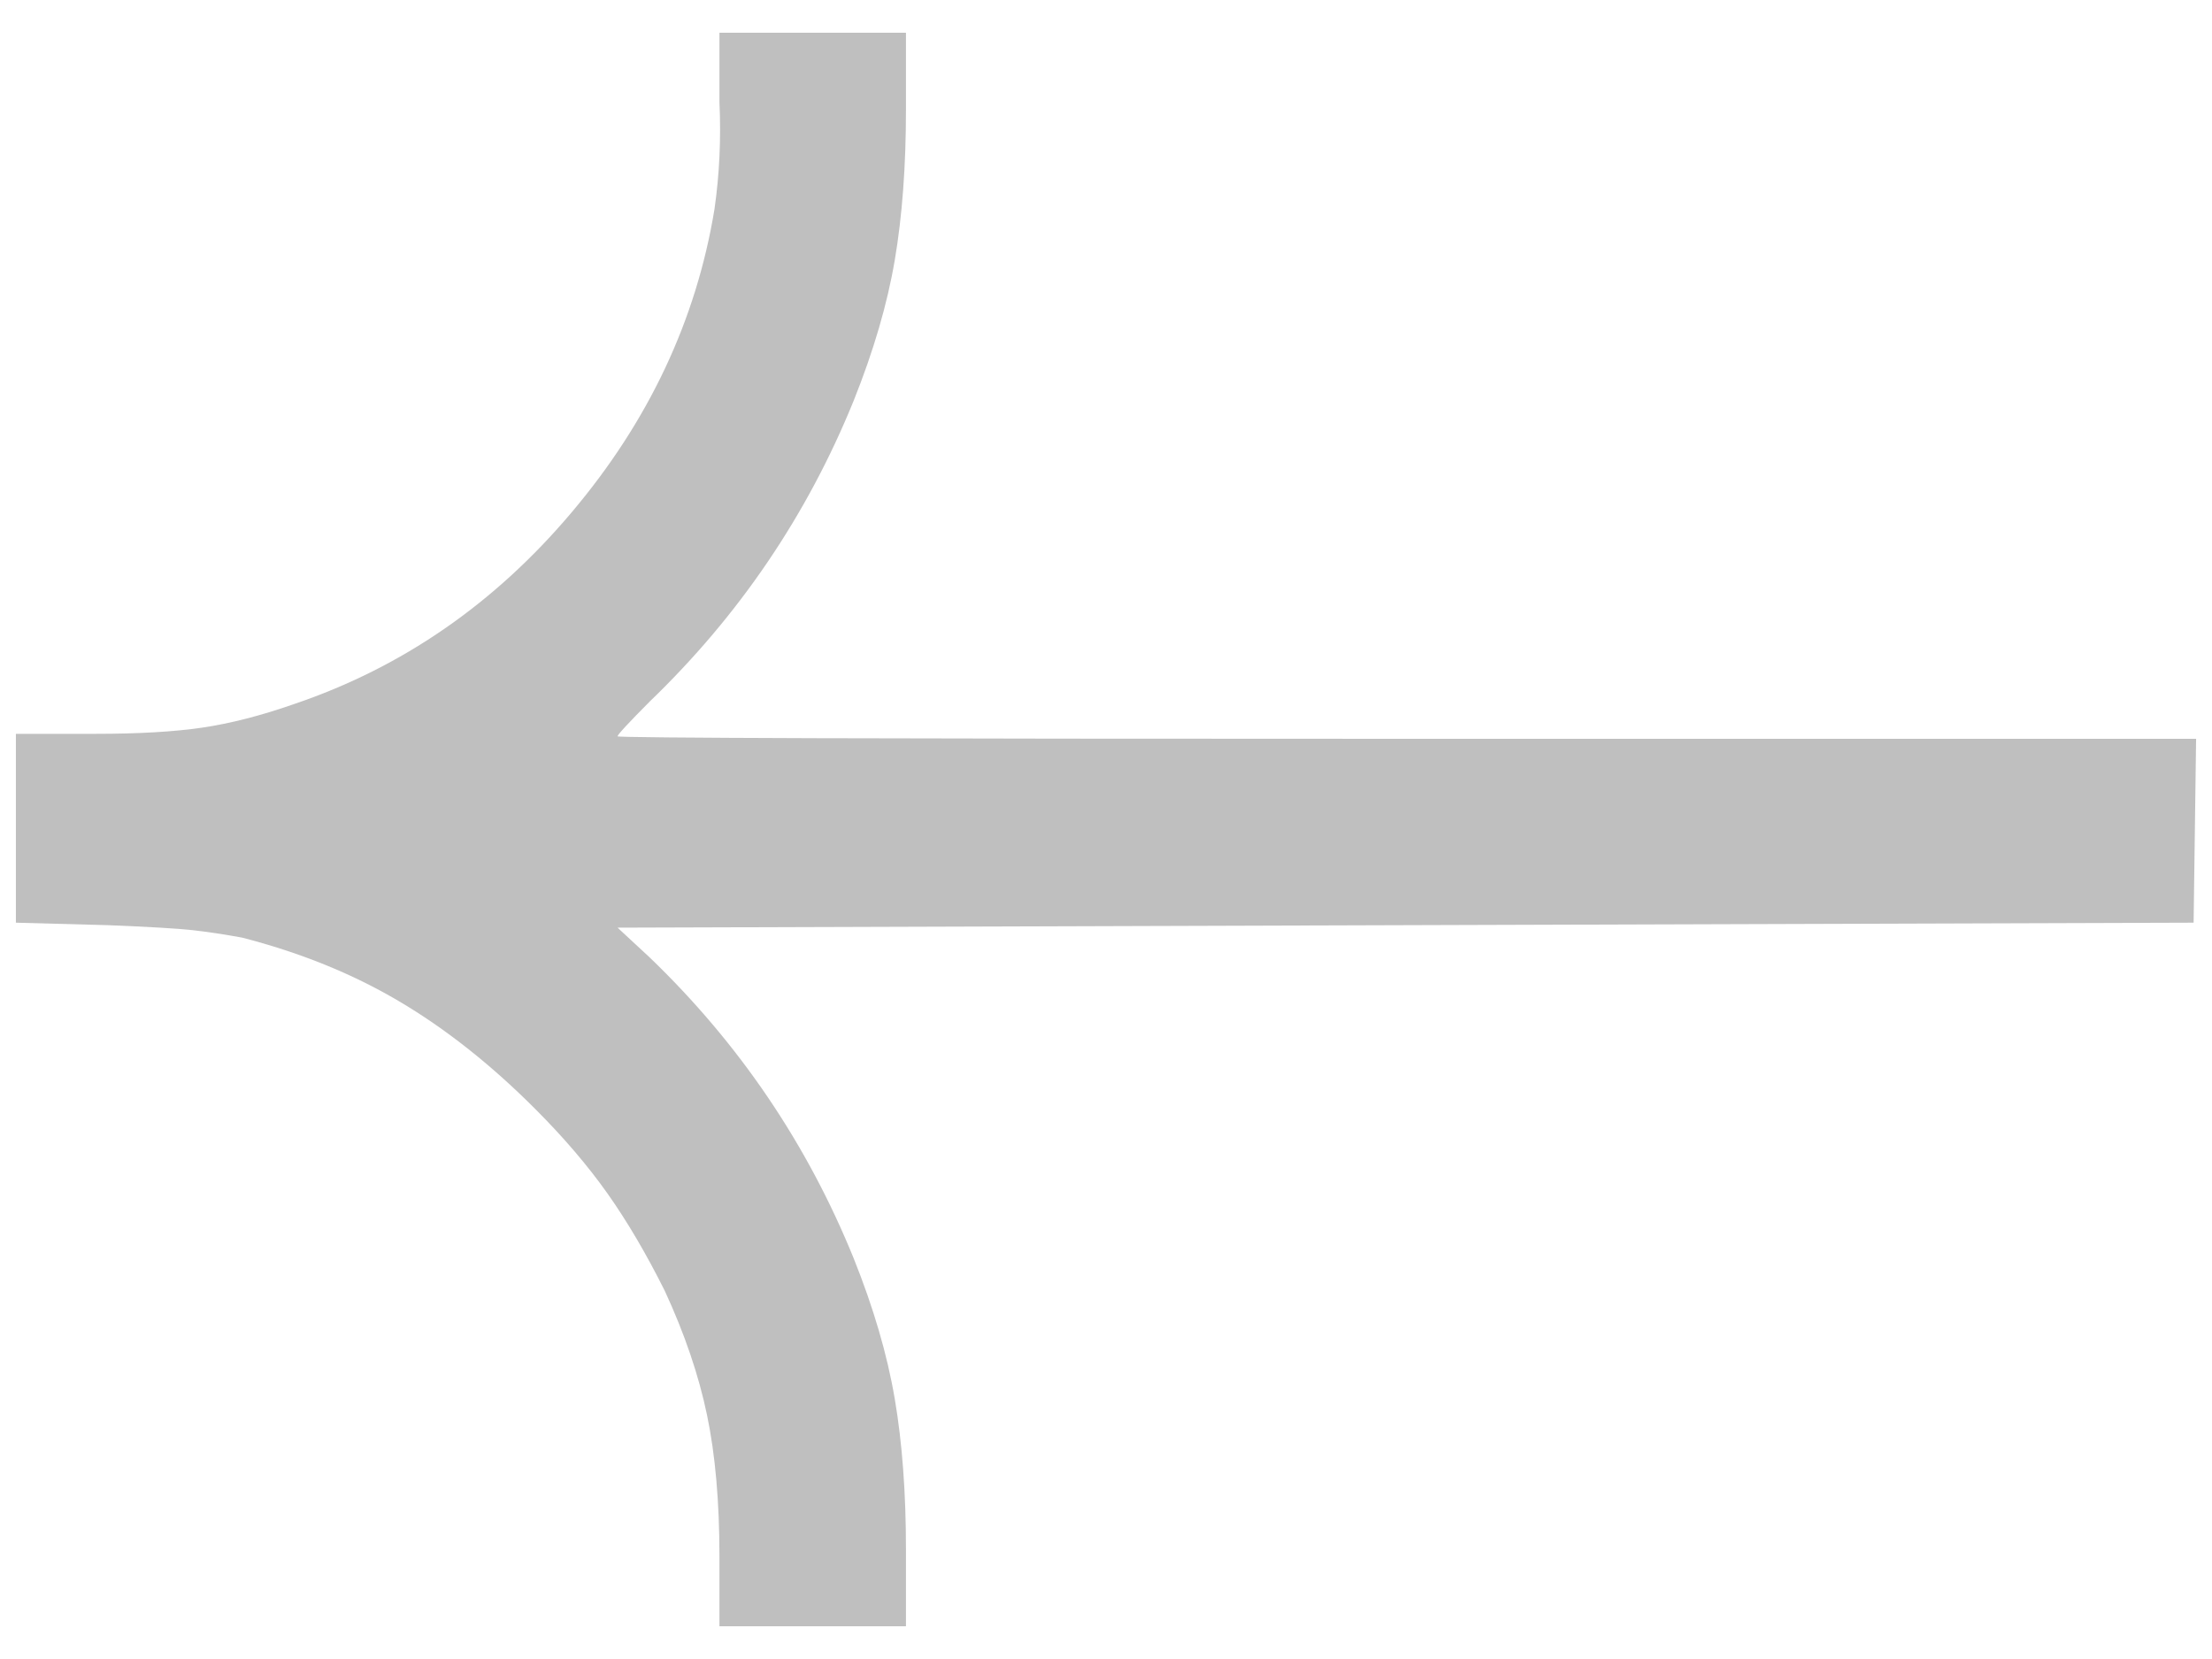 <svg width="16" height="12" viewBox="0 0 16 12" fill="none" xmlns="http://www.w3.org/2000/svg">
<path d="M6.553 0.794C6.553 1.202 6.526 1.564 6.472 1.882C6.418 2.2 6.319 2.538 6.175 2.898C5.839 3.725 5.348 4.45 4.7 5.074C4.545 5.23 4.467 5.314 4.467 5.326C4.467 5.338 6.373 5.344 10.185 5.344H15.885L15.867 6.674L4.467 6.71L4.7 6.926C5.348 7.549 5.839 8.275 6.175 9.102C6.319 9.461 6.418 9.8 6.472 10.118C6.526 10.435 6.553 10.798 6.553 11.206V11.763H5.204V11.26C5.204 10.864 5.174 10.522 5.114 10.235C5.054 9.947 4.952 9.647 4.808 9.336C4.676 9.072 4.539 8.838 4.395 8.634C4.251 8.431 4.077 8.227 3.873 8.023C3.55 7.699 3.22 7.439 2.884 7.241C2.549 7.043 2.171 6.89 1.751 6.782C1.62 6.758 1.5 6.74 1.392 6.728C1.284 6.716 1.08 6.704 0.78 6.692L0.115 6.674V5.308H0.69C1.002 5.308 1.26 5.293 1.464 5.263C1.667 5.233 1.889 5.176 2.129 5.092C2.908 4.828 3.577 4.367 4.134 3.707C4.691 3.048 5.036 2.317 5.168 1.513C5.204 1.262 5.216 1.004 5.204 0.74V0.237H6.553V0.794Z" fill="#BFBFBF"/>
</svg>
